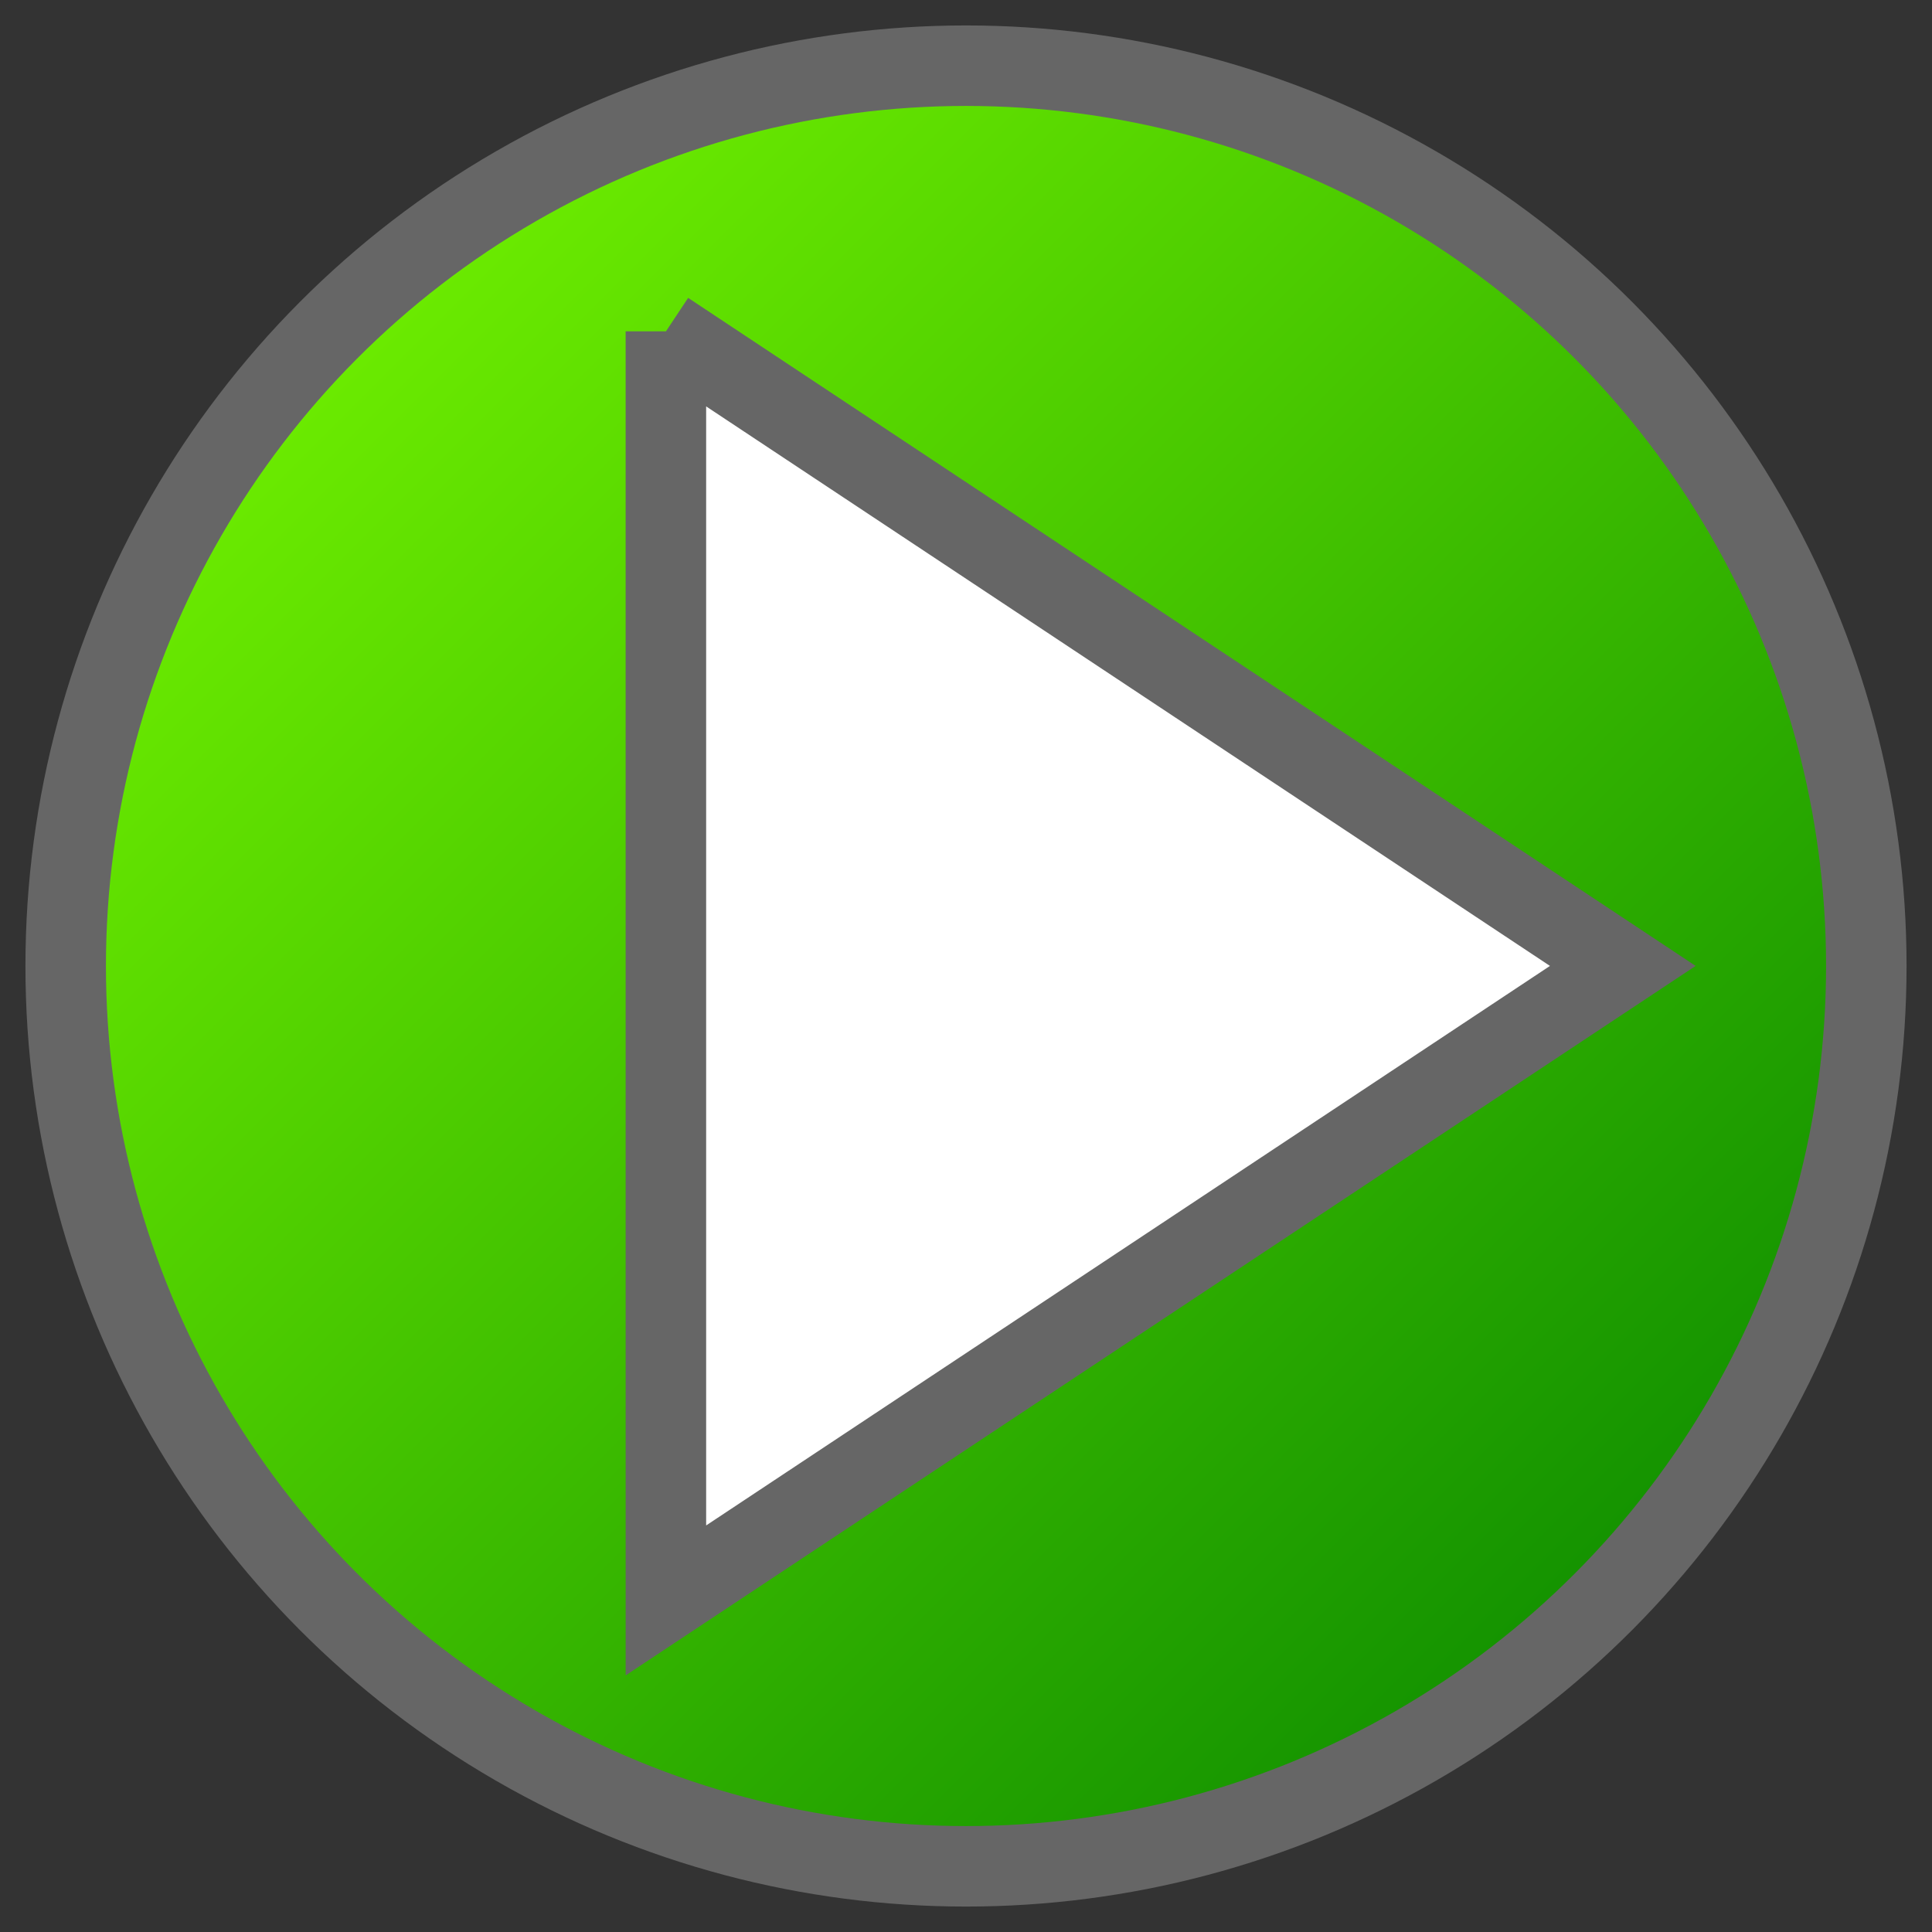 ﻿<svg width="24" height="24" xmlns="http://www.w3.org/2000/svg">
 <rect width="100%" height="100%" fill="#333333" stroke="none"/>
 <!-- Created with SVG-edit - http://svg-edit.googlecode.com/ -->
 <title>play</title>
 <defs>
  <linearGradient id="svg_5" x1="0" y1="0" x2="1" y2="1">
   <stop offset="0" stop-color="#7fff00"/>
   <stop offset="1" stop-color="#007f00"/>
  </linearGradient>
 </defs>
 <g>
  <title>Layer 1</title>
  <circle fill="url(#svg_5)" stroke="#666666" cx="12" cy="12" r="11.184" id="svg_1"/>
  <path transform="rotate(90, 14.216, 11.999)" fill="#ffffff" stroke="#666666" stroke-linejoin="null" stroke-linecap="null" d="m6.334,17.943l7.882,-11.887l7.882,11.887l-15.765,0l0,0l-0,0z" id="svg_2"/>
 </g>
</svg>